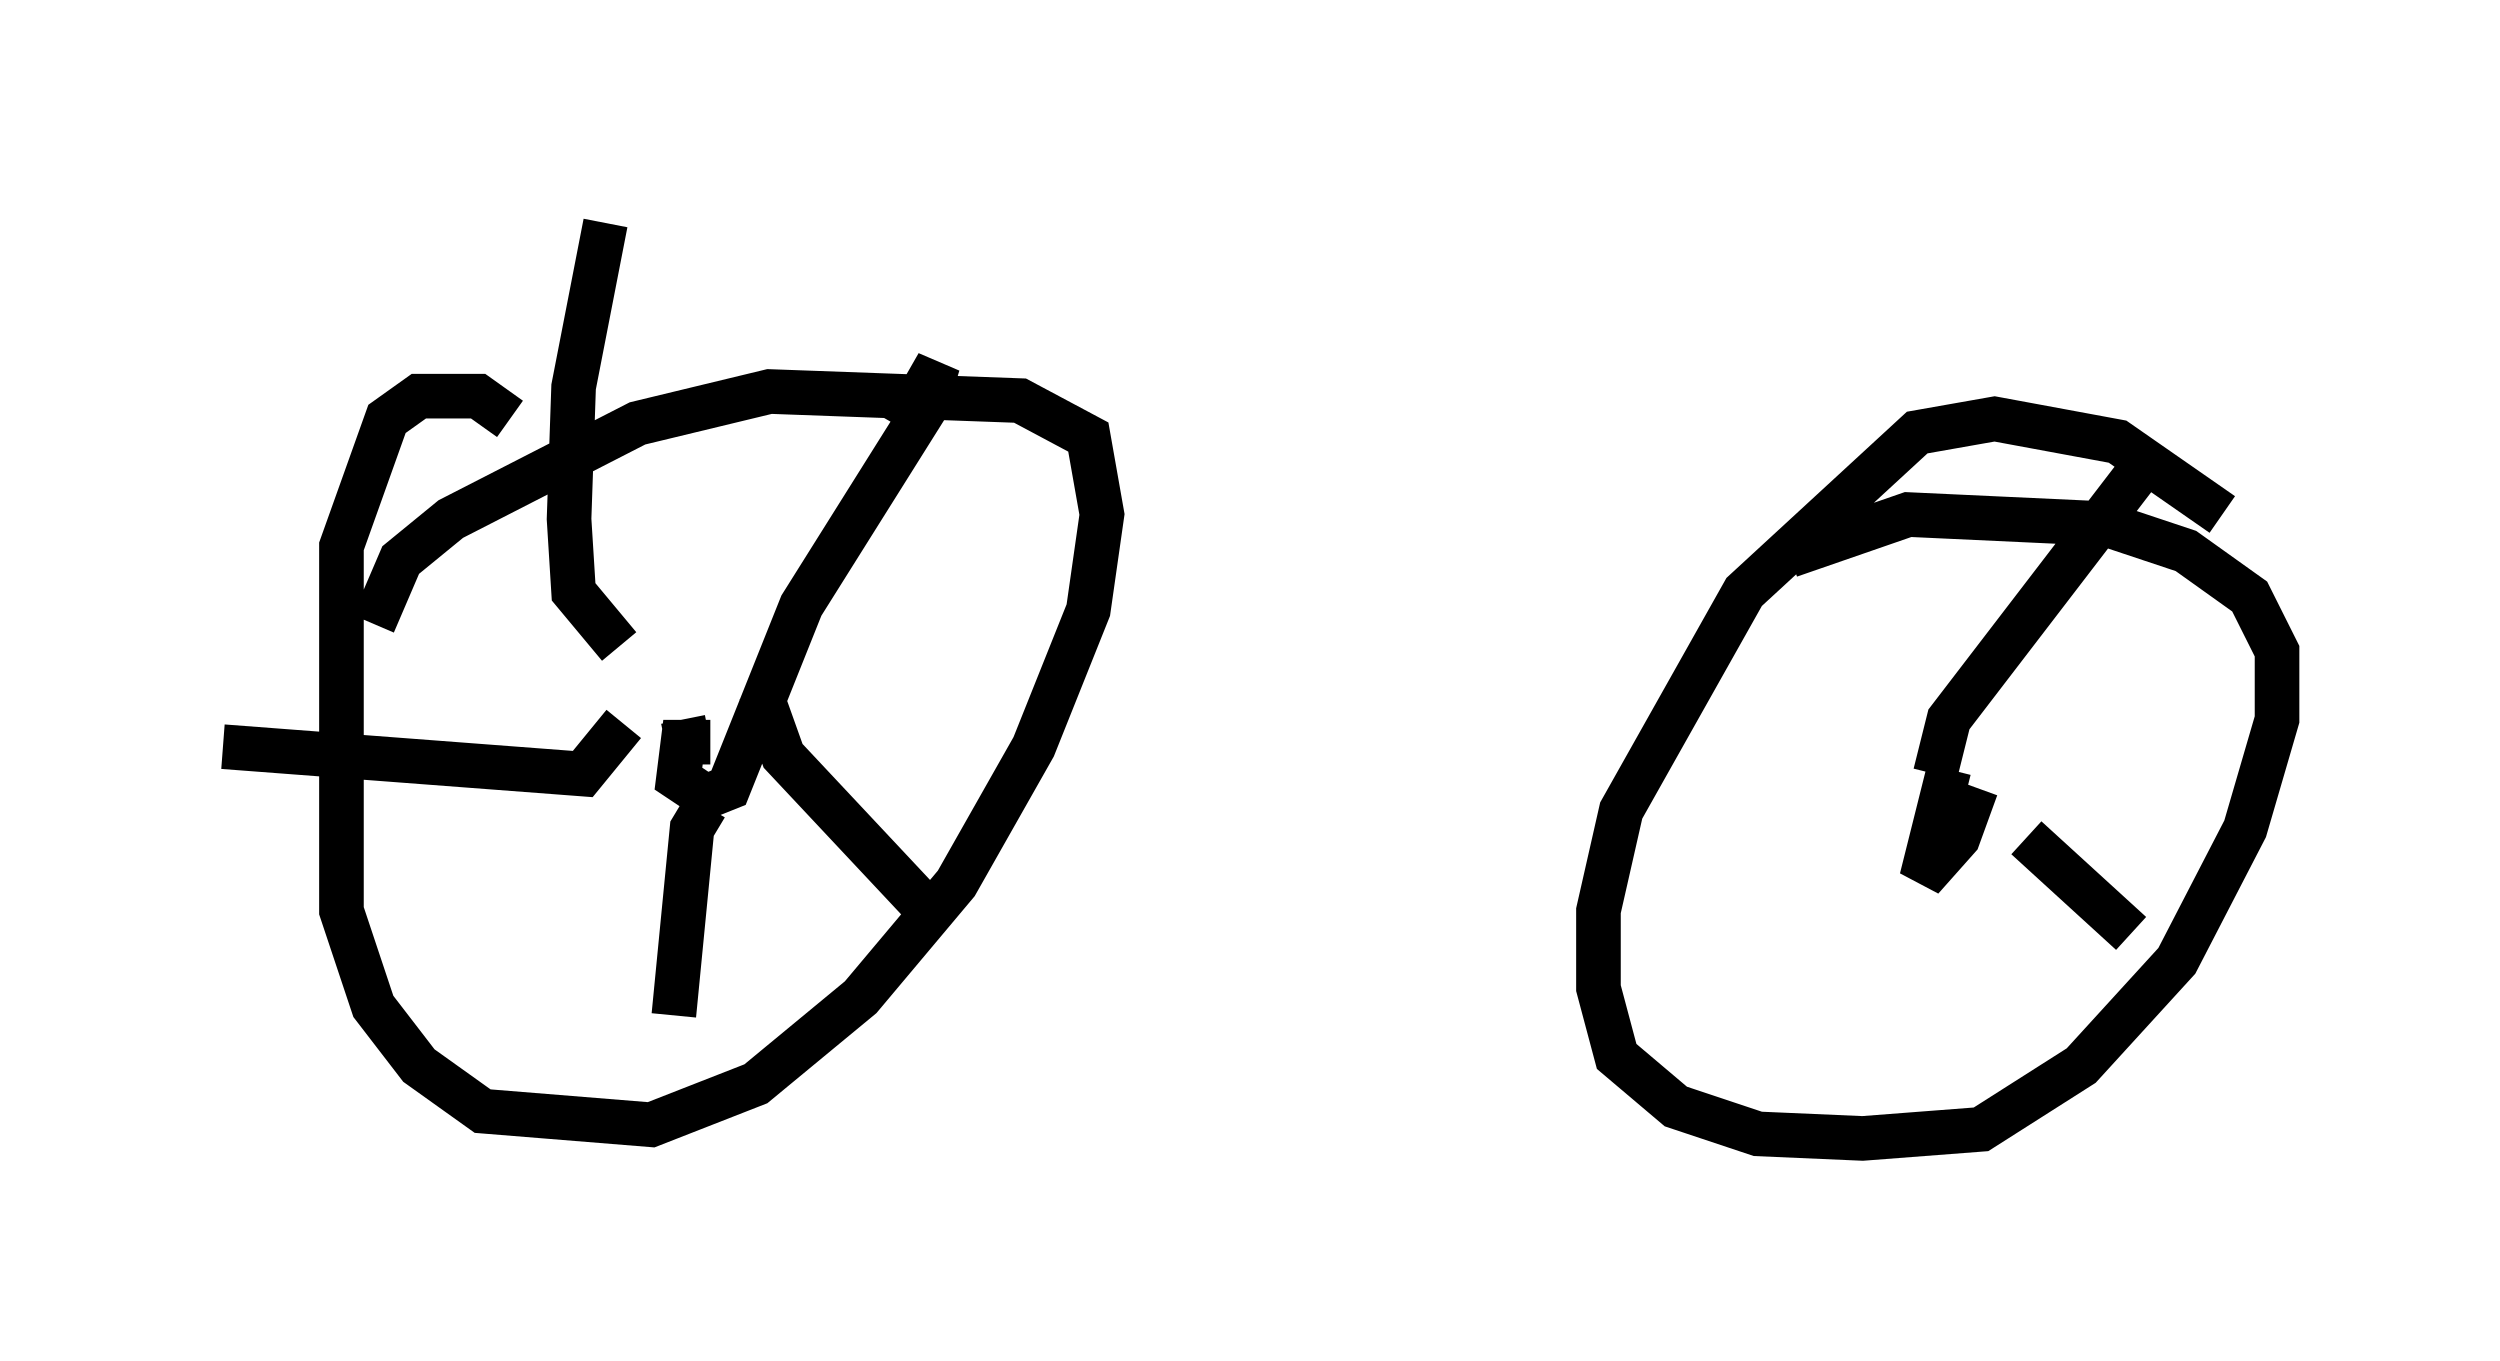 <?xml version="1.0" encoding="utf-8" ?>
<svg baseProfile="full" height="30.519" version="1.1" width="56.04" xmlns="http://www.w3.org/2000/svg" xmlns:ev="http://www.w3.org/2001/xml-events" xmlns:xlink="http://www.w3.org/1999/xlink"><defs /><rect fill="white" height="30.519" width="56.04" x="0" y="0" /><path d="M50.734, 12.656 m-0.919, -1.123 l-2.348, -1.633 -2.756, -0.51 l-1.735, 0.306 -3.879, 3.573 l-2.756, 4.9 -0.51, 2.246 l0.0, 1.735 0.408, 1.531 l1.327, 1.123 1.838, 0.613 l2.348, 0.102 2.654, -0.204 l2.246, -1.429 2.144, -2.348 l1.531, -2.96 0.715, -2.45 l0.0, -1.531 -0.613, -1.225 l-1.429, -1.021 -1.838, -0.613 l-4.39, -0.204 -2.654, 0.919 m-28.686, -3.063 l-0.715, -0.51 -1.327, 0.0 l-0.715, 0.51 -1.021, 2.858 l0.0, 8.167 0.715, 2.144 l1.021, 1.327 1.429, 1.021 l3.777, 0.306 2.348, -0.919 l2.348, -1.94 2.144, -2.552 l1.735, -3.063 1.225, -3.063 l0.306, -2.144 -0.306, -1.735 l-1.531, -0.817 -5.615, -0.204 l-2.96, 0.715 -4.185, 2.144 l-1.123, 0.919 -0.613, 1.429 m6.942, 2.144 l0.102, 0.51 0.51, 0.0 l-0.613, 0.0 -0.102, 0.817 l0.613, 0.408 0.51, -0.204 l1.633, -4.083 2.756, -4.39 l0.306, -1.021 -0.817, 1.429 m-3.165, 5.921 l0.51, 1.429 3.063, 3.267 m-4.798, -2.144 l-0.306, 0.51 -0.408, 4.185 m-1.123, -6.533 l-0.919, 1.123 -8.065, -0.613 m8.881, -2.246 l-1.021, -1.225 -0.102, -1.633 l0.102, -2.96 0.715, -3.675 m30.115, 12.25 l-0.613, 2.45 0.817, -0.919 l0.408, -1.123 m-0.919, -0.306 l0.306, -1.225 4.696, -6.125 m-2.96, 8.779 l2.348, 2.144 " fill="none" stroke="black" stroke-width="1" /></svg>
